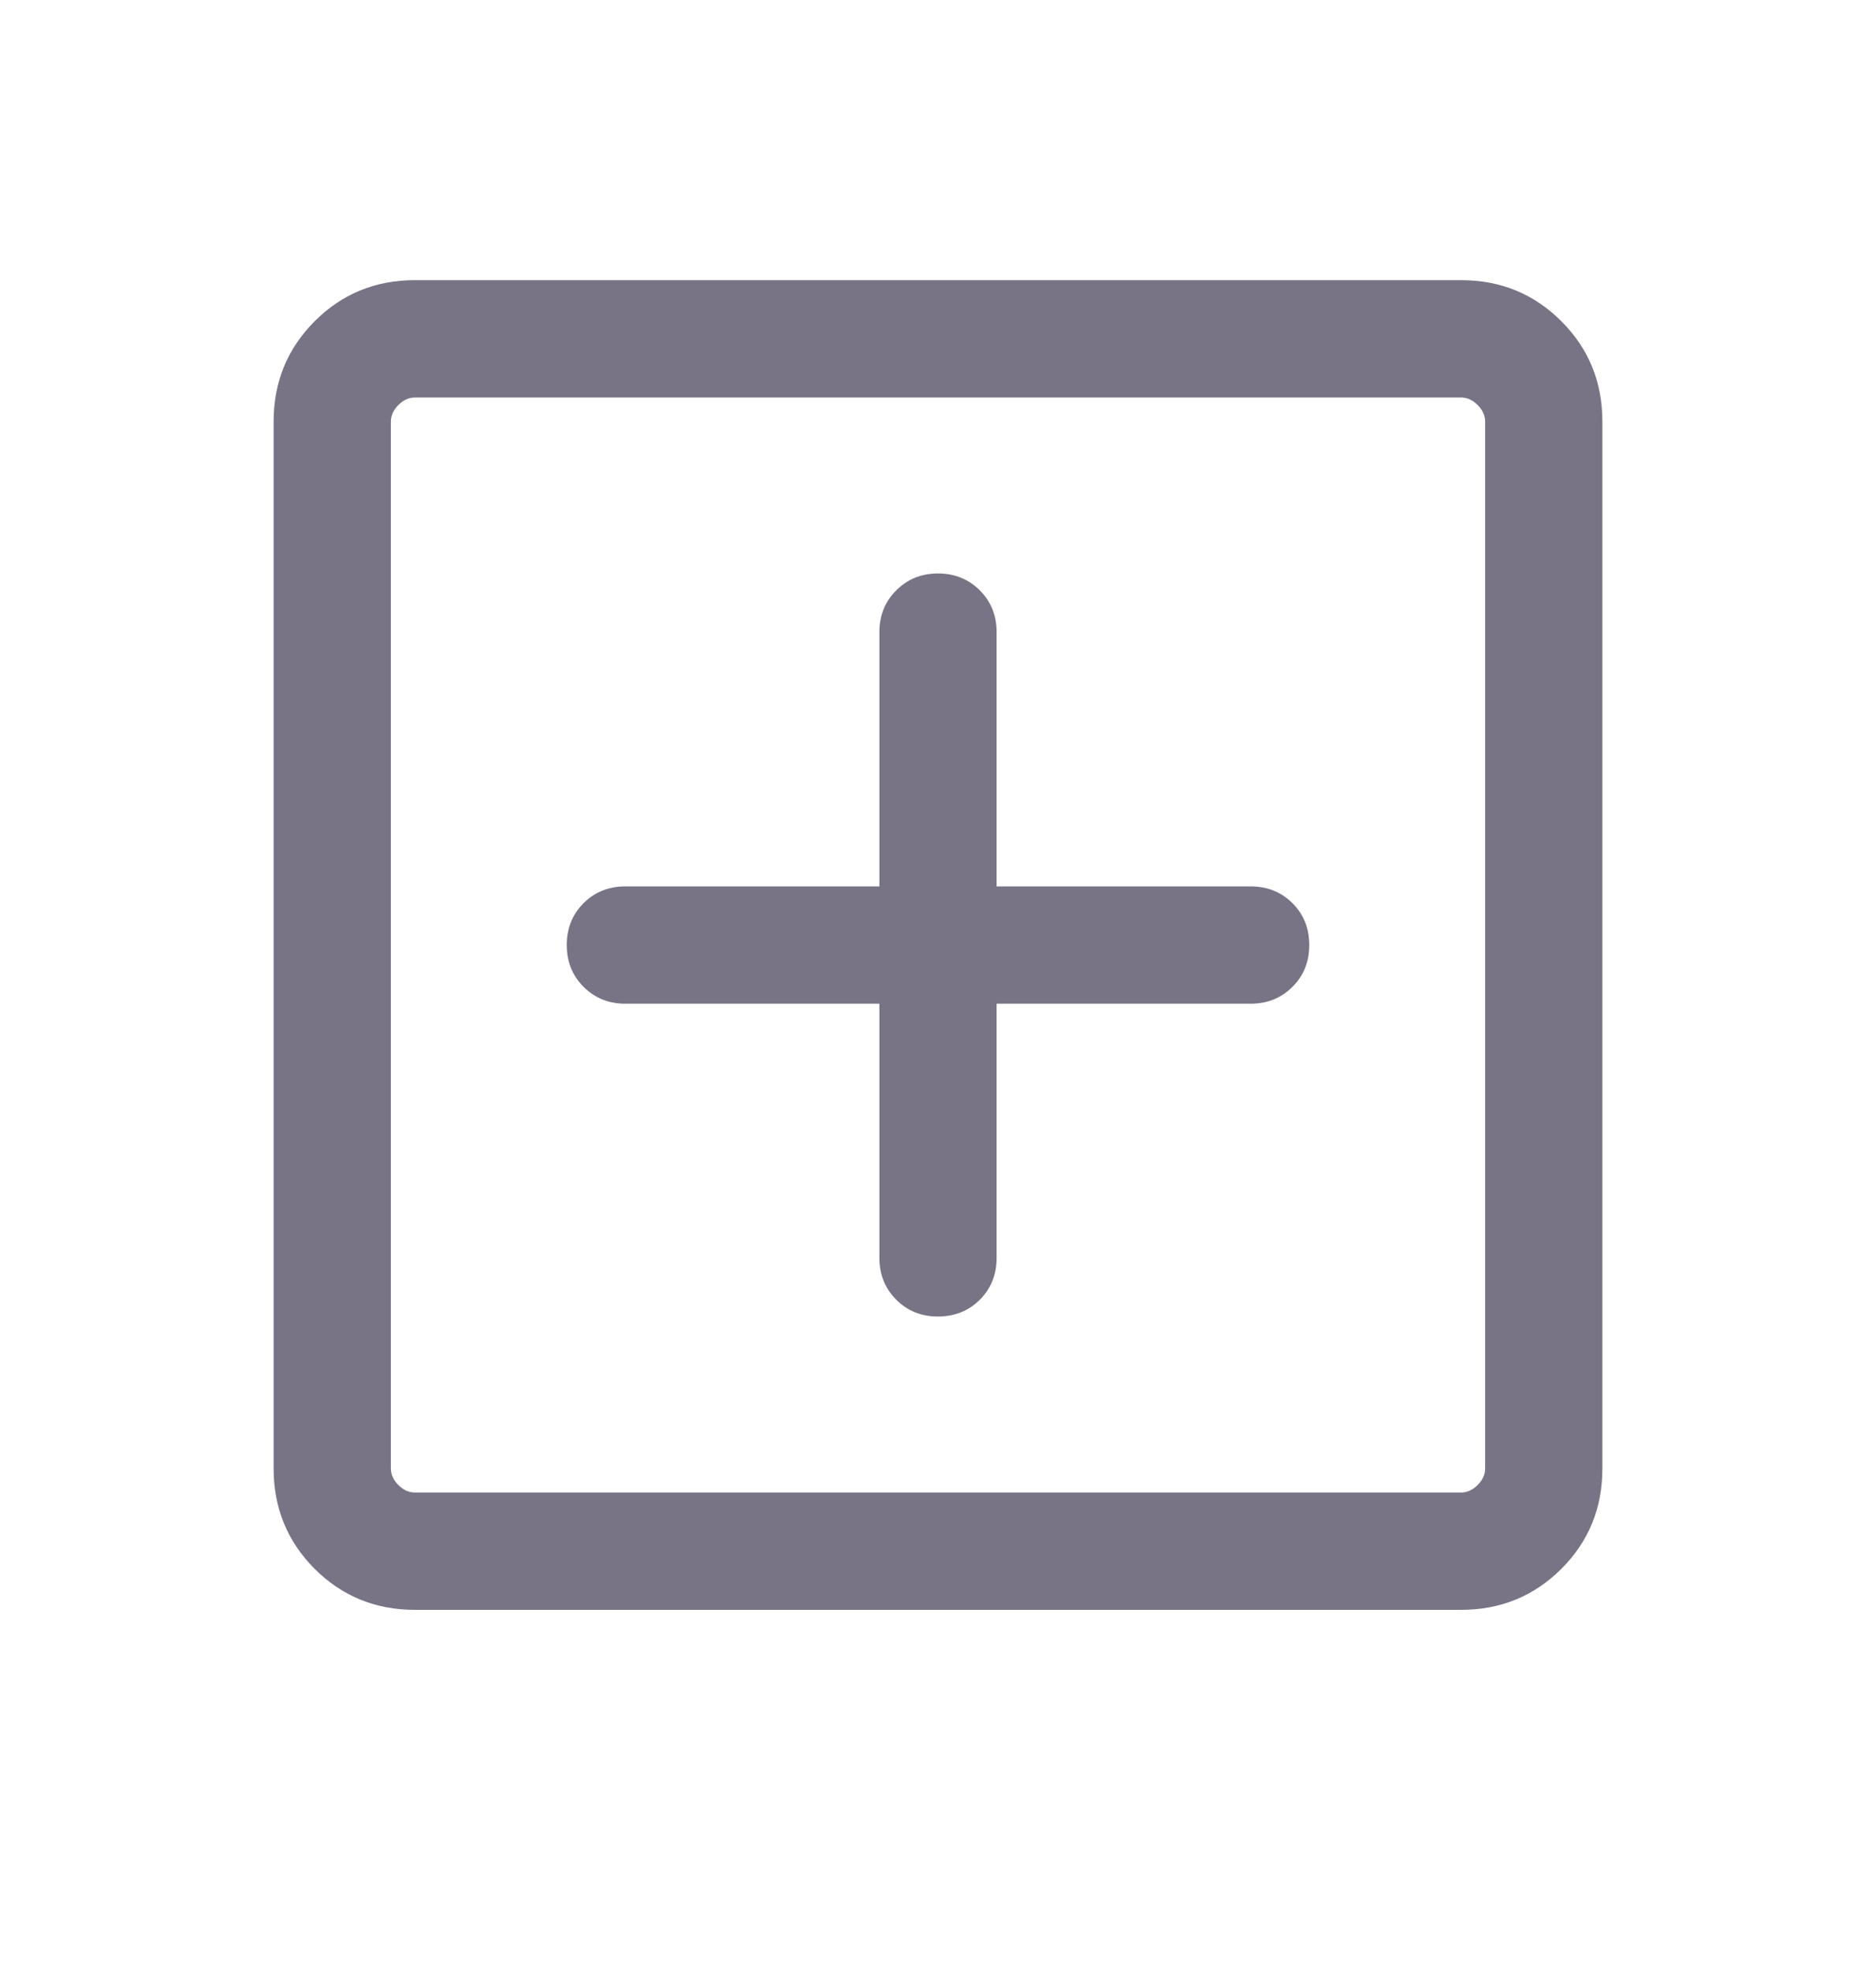 <svg width="20" height="21" viewBox="0 0 20 21" fill="none" xmlns="http://www.w3.org/2000/svg">
<path d="M9.375 10.694V13.402C9.375 13.579 9.435 13.728 9.555 13.848C9.674 13.967 9.823 14.027 10 14.027C10.177 14.027 10.326 13.967 10.446 13.848C10.565 13.728 10.625 13.579 10.625 13.402V10.694H13.333C13.511 10.694 13.659 10.634 13.779 10.514C13.899 10.395 13.958 10.246 13.958 10.069C13.958 9.891 13.899 9.743 13.779 9.623C13.659 9.504 13.511 9.444 13.333 9.444H10.625V6.735C10.625 6.558 10.565 6.409 10.446 6.29C10.326 6.17 10.177 6.11 10 6.11C9.823 6.11 9.674 6.17 9.555 6.29C9.435 6.409 9.375 6.558 9.375 6.735V9.444H6.667C6.489 9.444 6.341 9.504 6.221 9.623C6.102 9.743 6.042 9.891 6.042 10.069C6.042 10.246 6.102 10.395 6.221 10.514C6.341 10.634 6.489 10.694 6.667 10.694H9.375ZM4.423 17.152C4.002 17.152 3.646 17.006 3.354 16.715C3.063 16.423 2.917 16.067 2.917 15.646V4.492C2.917 4.071 3.063 3.715 3.354 3.423C3.646 3.131 4.002 2.985 4.423 2.985H15.577C15.998 2.985 16.354 3.131 16.646 3.423C16.938 3.715 17.083 4.071 17.083 4.492V15.646C17.083 16.067 16.938 16.423 16.646 16.715C16.354 17.006 15.998 17.152 15.577 17.152H4.423ZM4.423 15.902H15.577C15.641 15.902 15.7 15.875 15.753 15.822C15.807 15.768 15.833 15.71 15.833 15.646V4.492C15.833 4.428 15.807 4.369 15.753 4.315C15.7 4.262 15.641 4.235 15.577 4.235H4.423C4.359 4.235 4.3 4.262 4.247 4.315C4.193 4.369 4.167 4.428 4.167 4.492V15.646C4.167 15.71 4.193 15.768 4.247 15.822C4.3 15.875 4.359 15.902 4.423 15.902Z" fill="#787486"/>
</svg>
